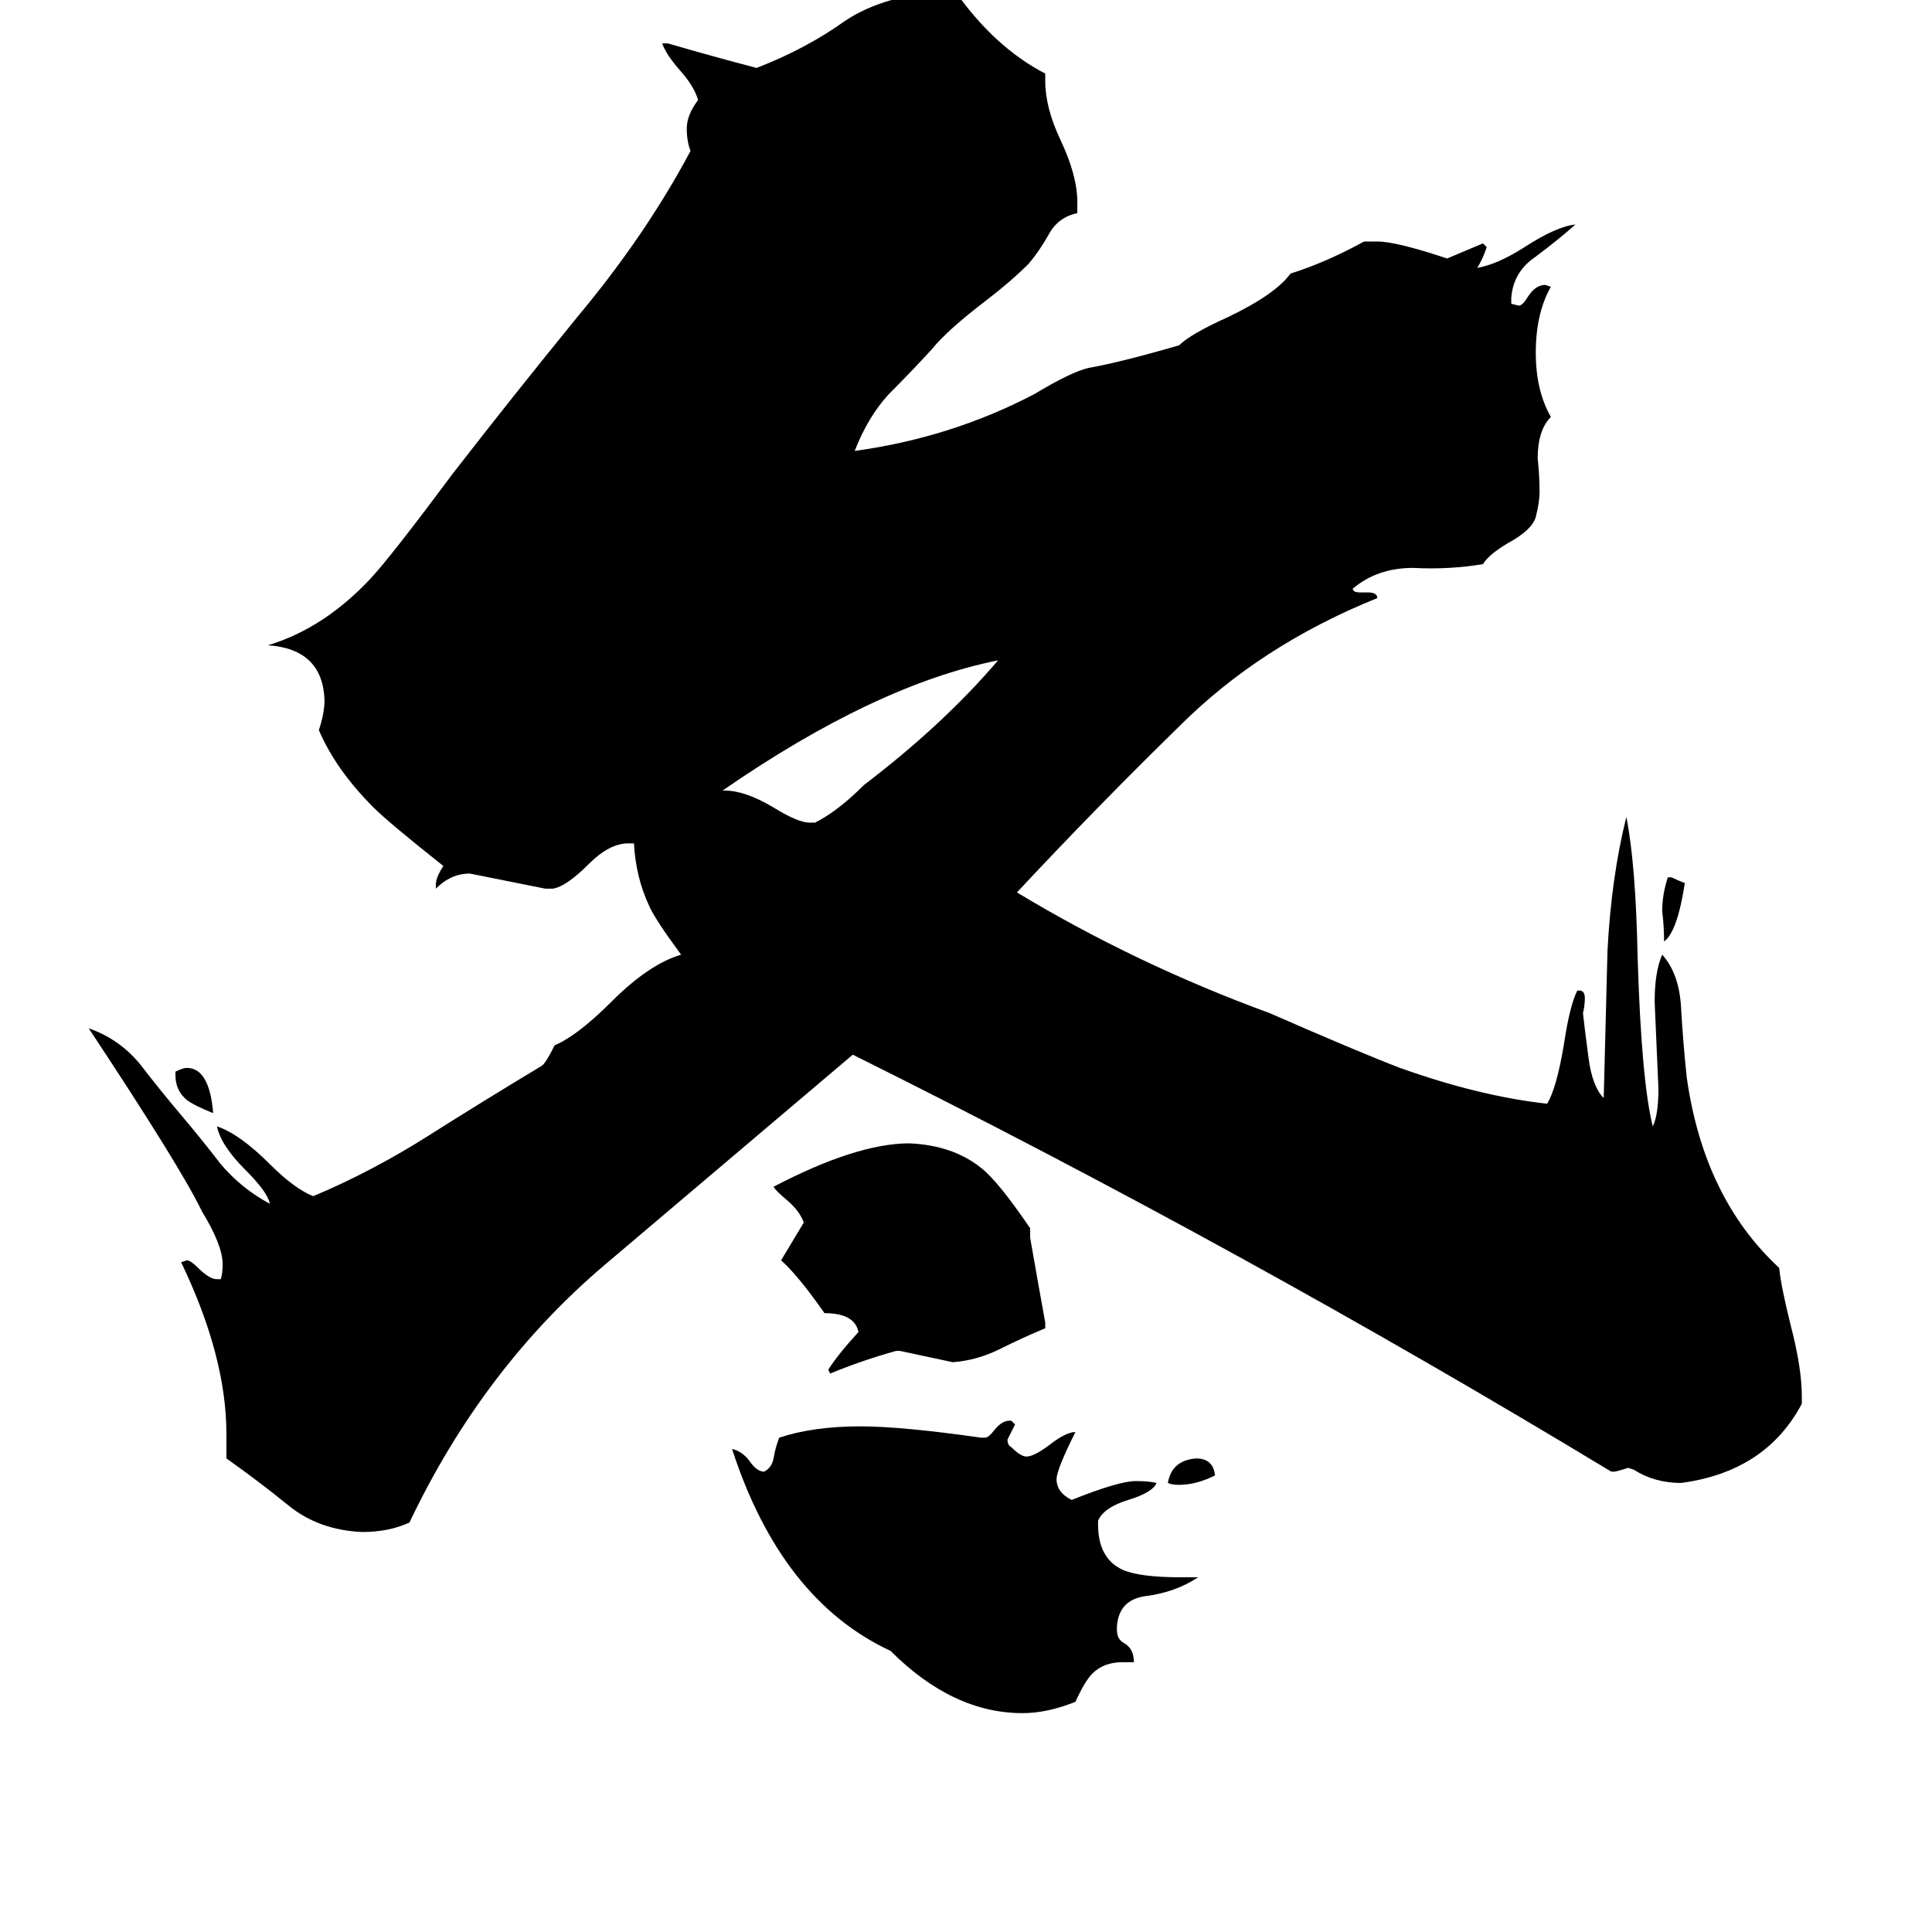 <svg xmlns="http://www.w3.org/2000/svg" viewBox="0 -800 1024 1024">
	<path fill="#000000" d="M644 -18Q634 -13 625 -13Q621 -13 619 -14Q621 -26 634 -27Q643 -27 644 -18ZM884 -335H886Q890 -333 893 -332Q889 -306 882 -301Q882 -309 881 -317Q881 -326 884 -335ZM93 -230V-232Q97 -234 99 -234Q111 -234 113 -210Q103 -214 99 -217Q93 -222 93 -230ZM429 -364H432Q444 -370 458 -384Q500 -416 529 -450Q464 -437 383 -381H384Q395 -381 410 -372Q423 -364 429 -364ZM554 -99V-96Q542 -91 530 -85Q518 -79 505 -78Q491 -81 477 -84H475Q457 -79 440 -72L439 -74Q444 -82 455 -94Q453 -104 437 -104Q423 -124 414 -132Q420 -142 426 -152Q424 -158 417 -164Q411 -169 410 -171Q454 -194 482 -194Q505 -193 520 -181Q529 -174 546 -149V-144Q550 -121 554 -99ZM601 81H595Q585 81 579 87Q575 91 570 102Q555 108 542 108Q505 108 472 75Q414 48 388 -32Q393 -31 397 -26Q401 -20 405 -20Q409 -22 410 -27Q411 -33 413 -38Q431 -44 456 -44Q478 -44 520 -38H522Q524 -38 527 -42Q531 -47 535 -47H536L538 -45Q536 -41 534 -37Q534 -34 536 -33Q541 -28 544 -28Q548 -28 556 -34Q565 -41 570 -41Q560 -21 560 -16Q560 -9 568 -5Q593 -15 602 -15Q609 -15 613 -14Q611 -9 598 -5Q585 -1 582 6V8Q582 26 595 32Q604 36 626 36H635Q623 44 607 46Q593 48 592 62V64Q592 69 596 71Q601 74 601 81ZM955 -60V-56Q936 -20 891 -14Q877 -14 866 -21L863 -22Q860 -21 856 -20H854Q659 -138 452 -241Q387 -186 321 -130Q256 -75 217 7Q206 12 192 12Q169 11 153 -2Q137 -15 120 -27V-40Q120 -81 96 -131L99 -132Q101 -132 105 -128Q111 -122 115 -122H117Q118 -125 118 -130Q118 -140 107 -158Q96 -181 47 -255Q64 -249 75 -235Q85 -222 96 -209Q107 -196 117 -183Q128 -170 143 -162Q142 -168 130 -180Q117 -193 115 -203Q127 -199 143 -183Q156 -170 166 -166Q197 -179 227 -198Q257 -217 287 -235Q289 -236 294 -246Q306 -251 324 -269Q344 -289 361 -294Q347 -313 344 -320Q337 -335 336 -353H333Q323 -353 312 -342Q300 -330 293 -329H289Q269 -333 249 -337Q239 -337 231 -329V-331Q231 -335 235 -341Q206 -364 198 -372Q178 -392 169 -413Q172 -422 172 -429Q171 -456 142 -458Q172 -467 197 -494Q208 -506 240 -549Q271 -589 306 -632Q342 -675 366 -720Q364 -725 364 -732Q364 -739 370 -747Q368 -754 361 -762Q353 -771 351 -777H354Q378 -770 401 -764Q427 -774 448 -789Q469 -803 504 -805H506Q527 -775 554 -761V-757Q554 -743 562 -726Q571 -707 571 -693V-687Q561 -685 556 -676Q551 -667 545 -660Q536 -651 523 -641Q502 -625 494 -615Q483 -603 471 -591Q460 -579 453 -561Q504 -568 548 -591Q568 -603 577 -605Q594 -608 625 -617Q631 -623 651 -632Q676 -644 684 -655Q703 -661 723 -672H730Q740 -672 767 -663L786 -671L788 -669Q786 -663 783 -658Q794 -660 808 -669Q825 -680 835 -681Q826 -673 814 -664Q802 -656 801 -642V-639L805 -638Q807 -638 810 -643Q814 -649 819 -649L822 -648Q814 -634 814 -613Q814 -593 822 -579Q815 -572 815 -557Q816 -548 816 -539Q816 -534 814 -526Q812 -519 799 -512Q789 -506 786 -501Q768 -498 749 -499Q730 -499 717 -488Q717 -486 721 -486H725Q730 -486 730 -483Q668 -458 625 -415Q581 -372 539 -327Q602 -289 673 -263Q721 -242 742 -234Q784 -219 820 -215Q825 -223 829 -247Q832 -267 836 -275H837Q840 -275 840 -271Q840 -267 839 -263Q840 -254 842 -239Q844 -224 850 -218Q851 -257 852 -296Q854 -335 862 -367Q867 -342 868 -292Q870 -227 876 -203Q879 -209 879 -223Q878 -246 877 -269Q877 -285 881 -294Q890 -284 891 -266Q892 -248 894 -229Q903 -165 943 -128Q944 -118 949 -98Q955 -75 955 -60Z"/>
</svg>